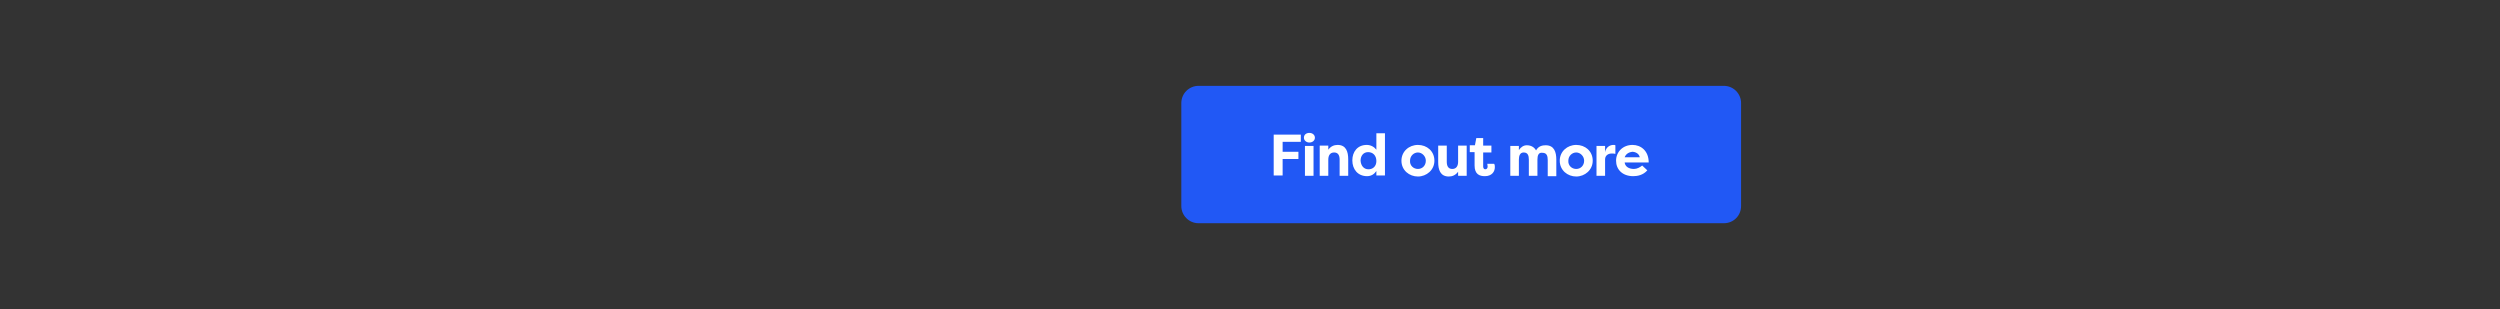 <?xml version="1.0" encoding="utf-8"?>
<!-- Generator: Adobe Illustrator 23.0.3, SVG Export Plug-In . SVG Version: 6.00 Build 0)  -->
<svg version="1.1" id="Layer_1" xmlns="http://www.w3.org/2000/svg" xmlns:xlink="http://www.w3.org/1999/xlink" x="0px" y="0px"
	 viewBox="0 0 728 90" style="enable-background:new 0 0 728 90;" xml:space="preserve">
<rect x="0" y="0" width="728" height="90" fill="#333333" stroke="none"/>
<style type="text/css">
	.st0{fill:#2158F5;}
	.st1{fill:#FFFFFF;}
</style>
<path class="st0" d="M502,65H349c-2.8,0-5-2.3-5-5V30c0-2.8,2.3-5,5-5h153c2.8,0,5,2.3,5,5v30C507,62.8,504.8,65,502,65z"/>
<g>
	<path class="st1" d="M370.9,51.2V39.2h7.9v2.1h-5.3v2.9h4.6v2.1h-4.6v4.8H370.9z"/>
	<path class="st1" d="M381.3,38.7c0.9,0,1.6,0.6,1.6,1.4c0,0.8-0.7,1.4-1.6,1.4c-0.9,0-1.6-0.6-1.6-1.4
		C379.7,39.2,380.4,38.7,381.3,38.7z M380,51.2v-8.7h2.5v8.7H380z"/>
	<path class="st1" d="M384.3,42.4h2.5v1.2c0.7-1,1.7-1.4,2.7-1.4c2.5,0,3.1,2,3.1,4.2v4.8h-2.5v-4.7c0-1.2-0.4-2.1-1.6-2.1
		s-1.7,0.9-1.7,2.1v4.7h-2.5V42.4z"/>
	<path class="st1" d="M403.3,38.8v12.3h-2.5v-1.3c-0.6,0.9-1.5,1.5-2.7,1.5c-2.7,0-4.3-2-4.3-4.6c0-2.5,1.5-4.5,4.2-4.5
		c1.2,0,2.2,0.6,2.8,1.4v-4.8H403.3z M398.5,49.3c1.2,0,2.3-0.8,2.3-2.4c0-1.6-1-2.6-2.4-2.6c-1.4,0-2.2,1.1-2.2,2.5
		C396.3,48.2,397.1,49.3,398.5,49.3z"/>
	<path class="st1" d="M412.9,42.2c2.6,0,4.8,1.8,4.8,4.6c0,2.7-2.3,4.6-4.8,4.6c-2.5,0-4.8-1.8-4.8-4.6
		C408.1,44.1,410.3,42.2,412.9,42.2z M412.9,49.2c1.3,0,2.3-1,2.3-2.4c0-1.3-1.1-2.4-2.3-2.4c-1.2,0-2.3,1-2.3,2.4
		C410.5,48.2,411.6,49.2,412.9,49.2z"/>
	<path class="st1" d="M427.1,51.2h-2.5V50c-0.7,1-1.7,1.4-2.7,1.4c-2.5,0-3.1-2-3.1-4.2v-4.8h2.5v4.7c0,1.2,0.4,2.1,1.6,2.1
		s1.7-0.9,1.7-2.1v-4.7h2.5V51.2z"/>
	<path class="st1" d="M431.9,42.4h2.4v2h-2.4v4.1c0,0.4,0.2,0.8,0.6,0.8c0.5,0,0.7-0.4,0.7-0.8c0-0.3-0.1-0.6-0.1-0.8h2
		c0.2,0.3,0.2,0.7,0.2,1c0,1.3-0.9,2.6-2.9,2.6c-1.5,0-3-0.5-3-3.1v-3.9H428v-2h1.5l0.4-2.1h2V42.4z"/>
	<path class="st1" d="M447.7,46.5v4.7h-2.5v-4.7c0-1.2-0.3-2.1-1.5-2.1c-1.1,0-1.4,1-1.4,2.1v4.7h-2.5v-8.7h2.5v1.2
		c0.6-0.9,1.4-1.4,2.3-1.4c1.3,0,2.2,0.6,2.7,1.5c0.7-1.3,1.9-1.5,2.8-1.5c2.5,0,3.1,2,3.1,4.2v4.8h-2.5v-4.7c0-1.2-0.3-2.1-1.5-2.1
		C448,44.3,447.7,45.3,447.7,46.5z"/>
	<path class="st1" d="M459,42.2c2.6,0,4.8,1.8,4.8,4.6c0,2.7-2.3,4.6-4.8,4.6c-2.5,0-4.8-1.8-4.8-4.6
		C454.2,44.1,456.4,42.2,459,42.2z M459,49.2c1.3,0,2.3-1,2.3-2.4c0-1.3-1.1-2.4-2.3-2.4c-1.2,0-2.3,1-2.3,2.4
		C456.6,48.2,457.7,49.2,459,49.2z"/>
	<path class="st1" d="M467.4,44.3c0.3-1.6,1.6-2.1,2.4-2.1c0.3,0,0.4,0,0.6,0.1v2.5c-0.4-0.1-0.8-0.1-1.1-0.1c-1,0-1.9,0.6-1.9,1.7
		v4.8h-2.5v-8.7h2.5V44.3z"/>
	<path class="st1" d="M479.7,49.6c-1.2,1.4-2.9,1.7-4.1,1.7c-3.2,0-5-2-5-4.5c0-2.6,2-4.6,4.8-4.6c2.4,0,4.7,1.7,4.7,5.1h-7
		c0.1,1.1,1.1,1.9,2.7,1.9c0.9,0,1.8-0.5,2.4-1L479.7,49.6z M473.1,45.8h4.4c-0.2-1.1-1.3-1.6-2.2-1.6
		C474.5,44.3,473.5,44.7,473.1,45.8z"/>
</g>
</svg>
